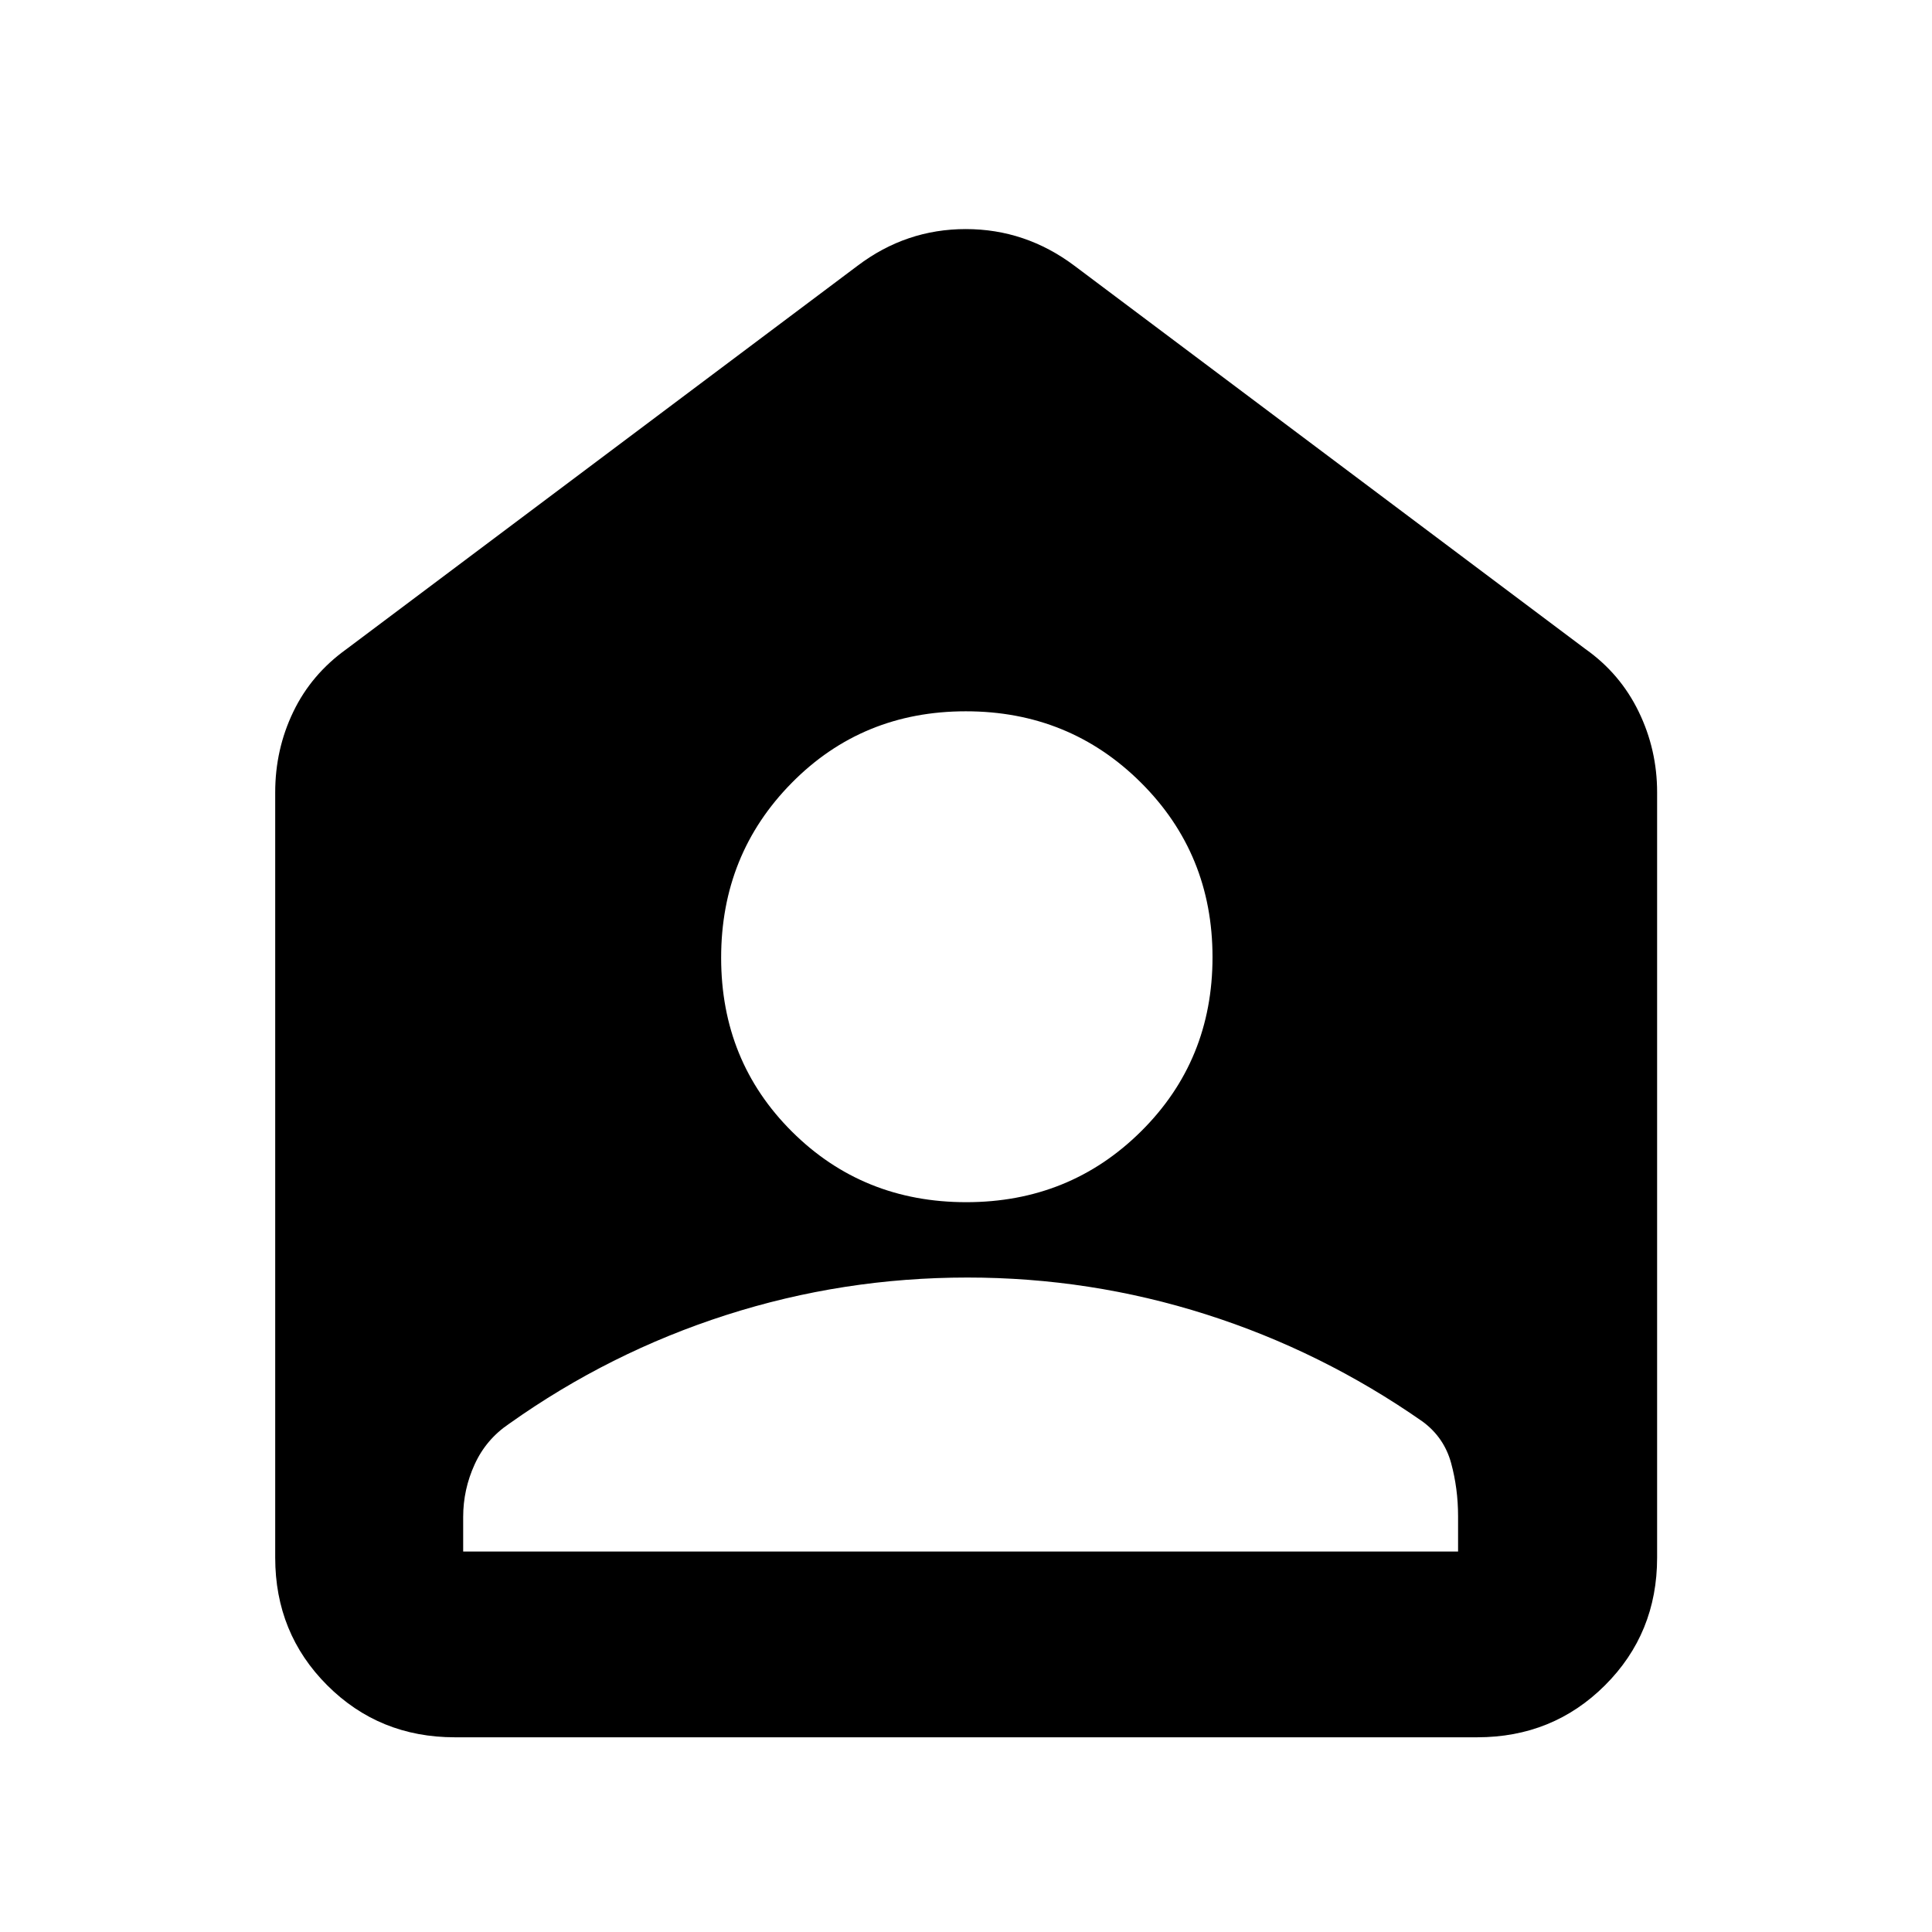 <svg xmlns="http://www.w3.org/2000/svg" height="40" viewBox="0 -960 960 960" width="40"><path d="M480.13-362.64q51.37 0 86.86-35.2 35.5-35.2 35.5-86.54t-35.58-86.76q-35.59-35.42-87-35.42T393.42-571q-35.09 35.55-35.09 86.91t35.22 86.41q35.22 35.04 86.58 35.04Zm.56 37.44q-61.79 0-119.81 18.61-58.03 18.62-107.82 54-11.5 7.72-17.2 20.21-5.71 12.48-5.71 26.16v17.16h494.36v-17.58q0-13.67-3.46-26.38-3.47-12.71-14.17-20.61-50.12-34.98-107.62-53.27-57.49-18.3-118.57-18.3ZM226.01-96.75q-37.58 0-63.42-25.84-25.84-25.84-25.84-63.42v-380.3q0-21.31 8.97-39.97t26.44-31.18l253.99-190.51q24.06-18.2 53.74-18.2 29.69 0 53.96 18.2l253.99 190.51q17.23 12.19 26.4 31.06 9.17 18.87 9.17 40.09v380.3q0 37.58-25.89 63.42-25.89 25.84-63.53 25.84H226.01Z"/></svg>